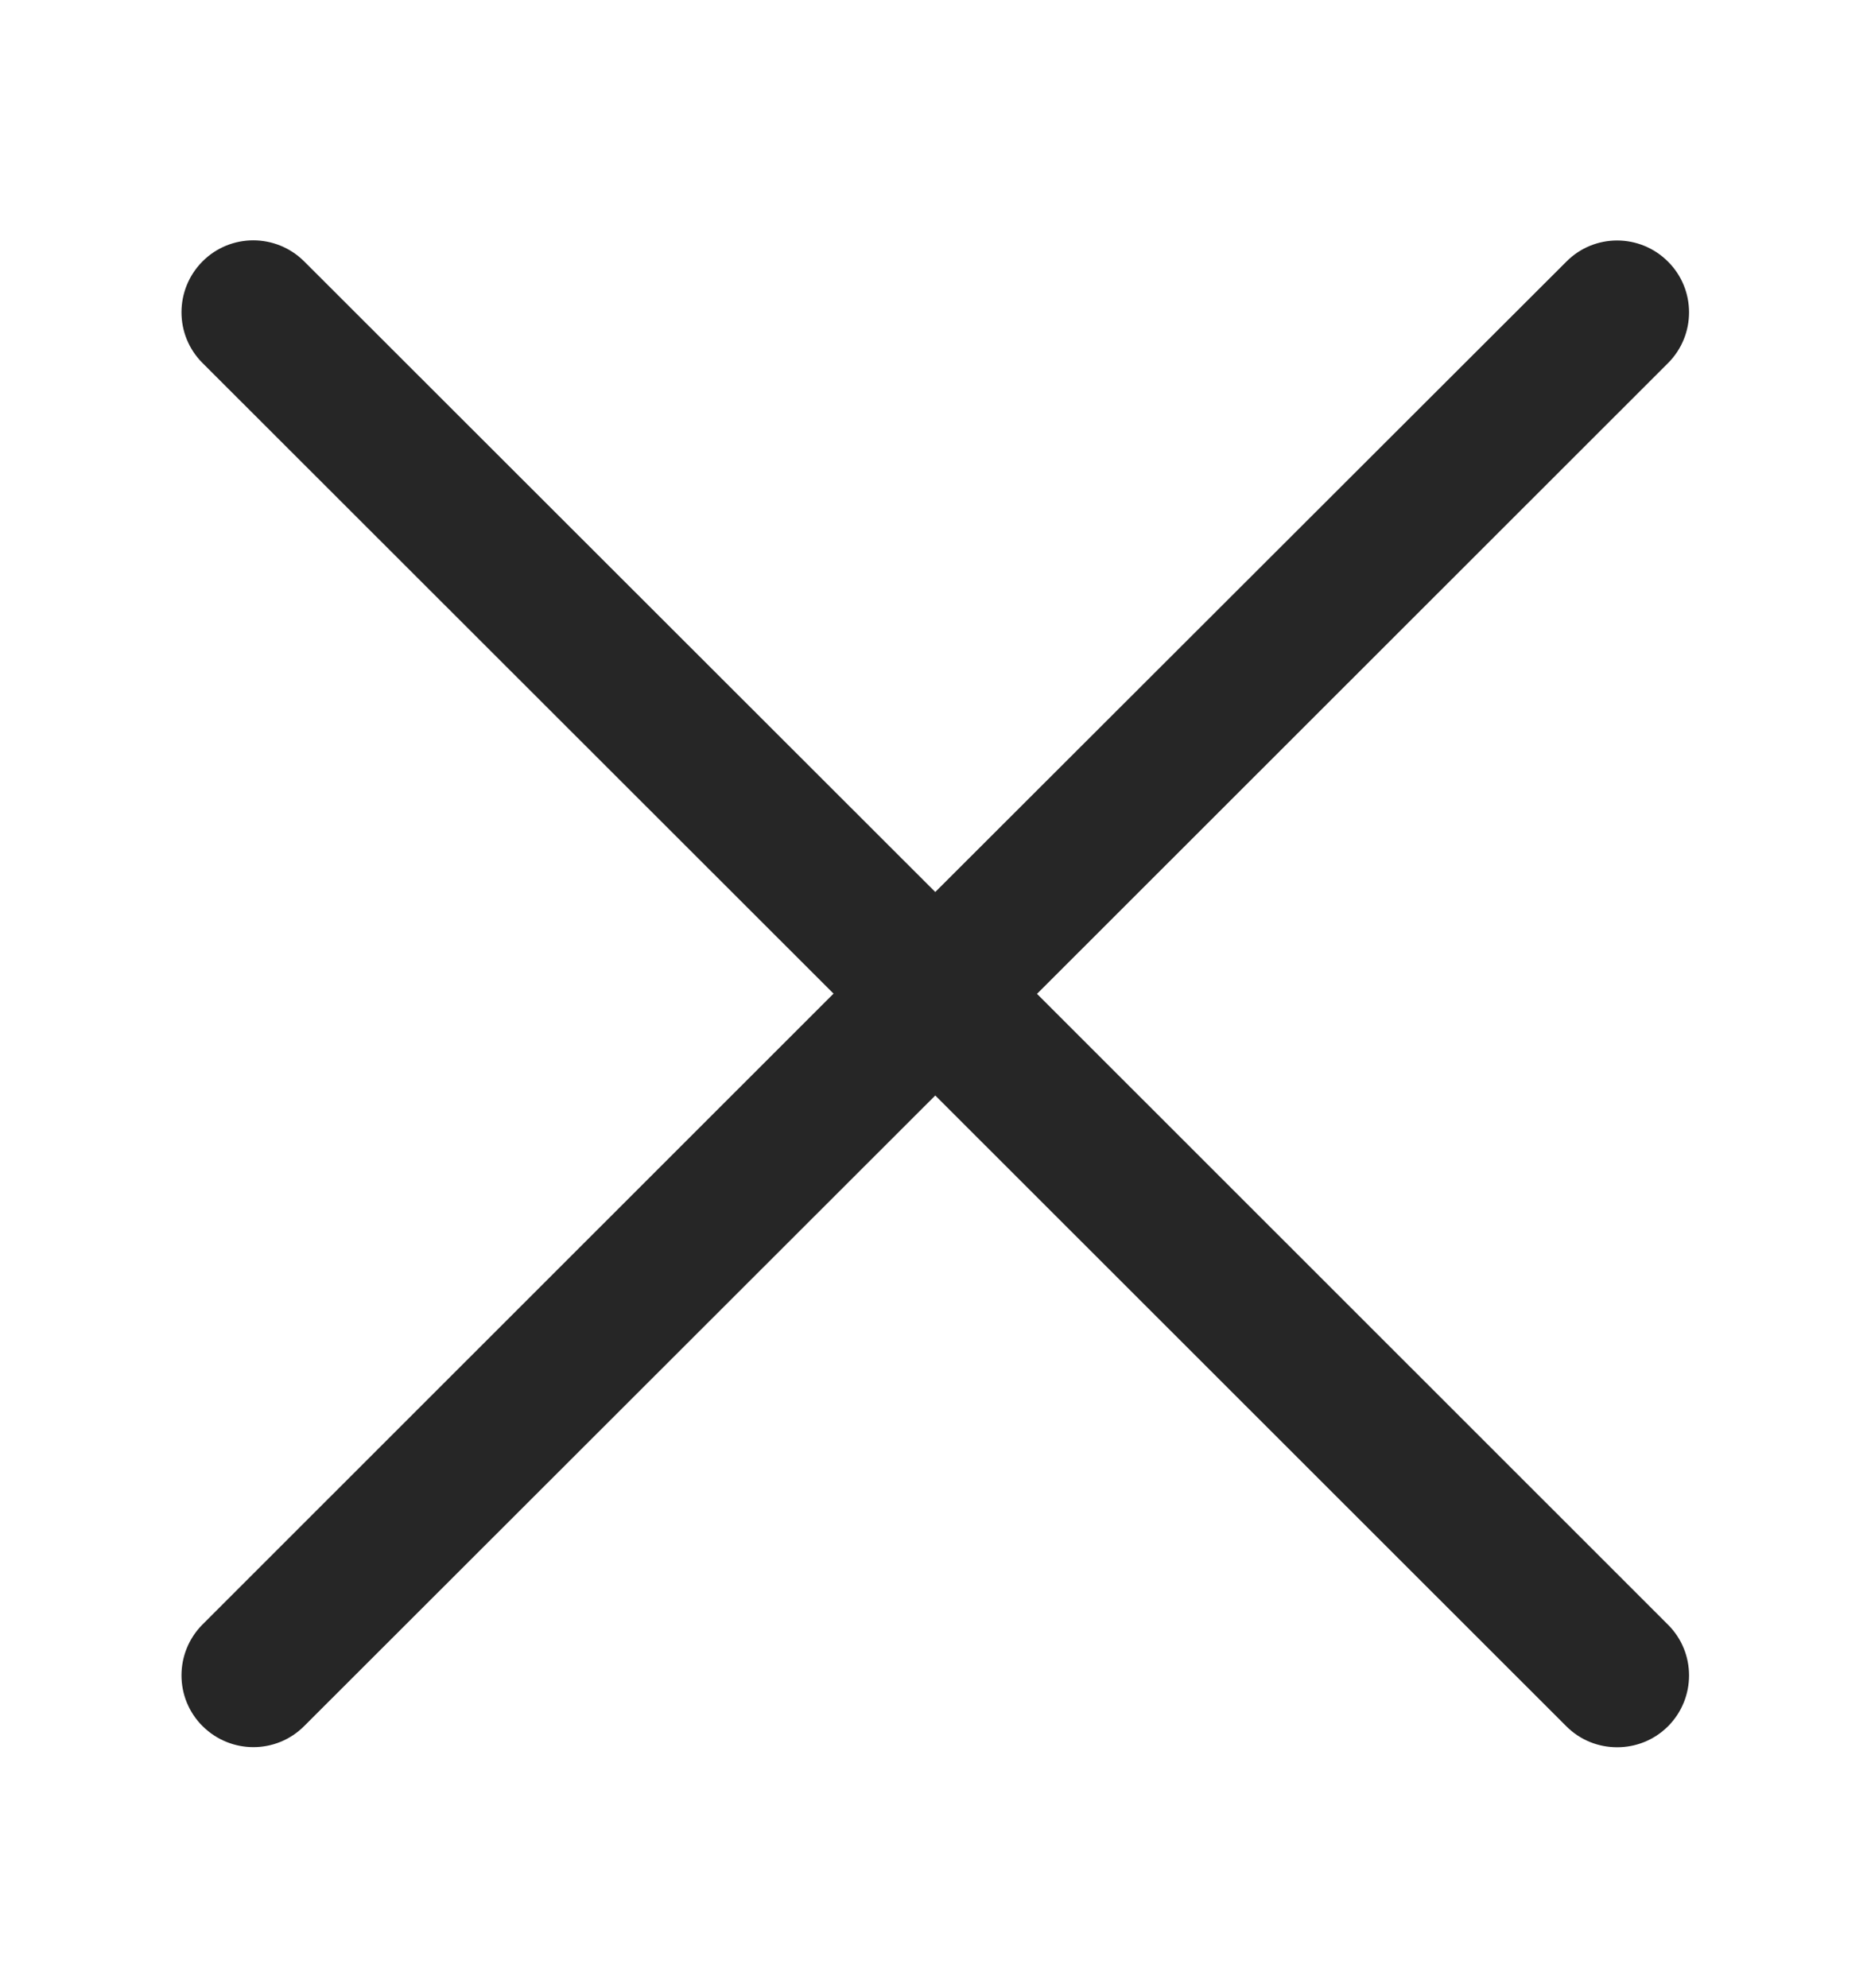 <svg width="16" height="17" viewBox="0 0 16 17" fill="none" xmlns="http://www.w3.org/2000/svg">
  <g opacity="0.85">
    <path
      d="M8.868 8.498L14.264 3.105C14.504 2.865 14.504 2.476 14.264 2.237C14.023 1.996 13.634 1.996 13.395 2.237L7.998 7.627L2.601 2.235C2.36 1.995 1.971 1.995 1.732 2.235C1.492 2.476 1.492 2.865 1.732 3.104L7.128 8.496L1.732 13.89C1.492 14.131 1.492 14.52 1.732 14.759C1.853 14.879 2.01 14.939 2.167 14.939C2.324 14.939 2.481 14.879 2.601 14.759L7.998 9.367L13.395 14.761C13.515 14.881 13.672 14.94 13.829 14.94C13.987 14.94 14.143 14.881 14.264 14.761C14.504 14.52 14.504 14.131 14.264 13.892L8.868 8.498Z"
      fill="currentColor" />
  </g>
</svg>